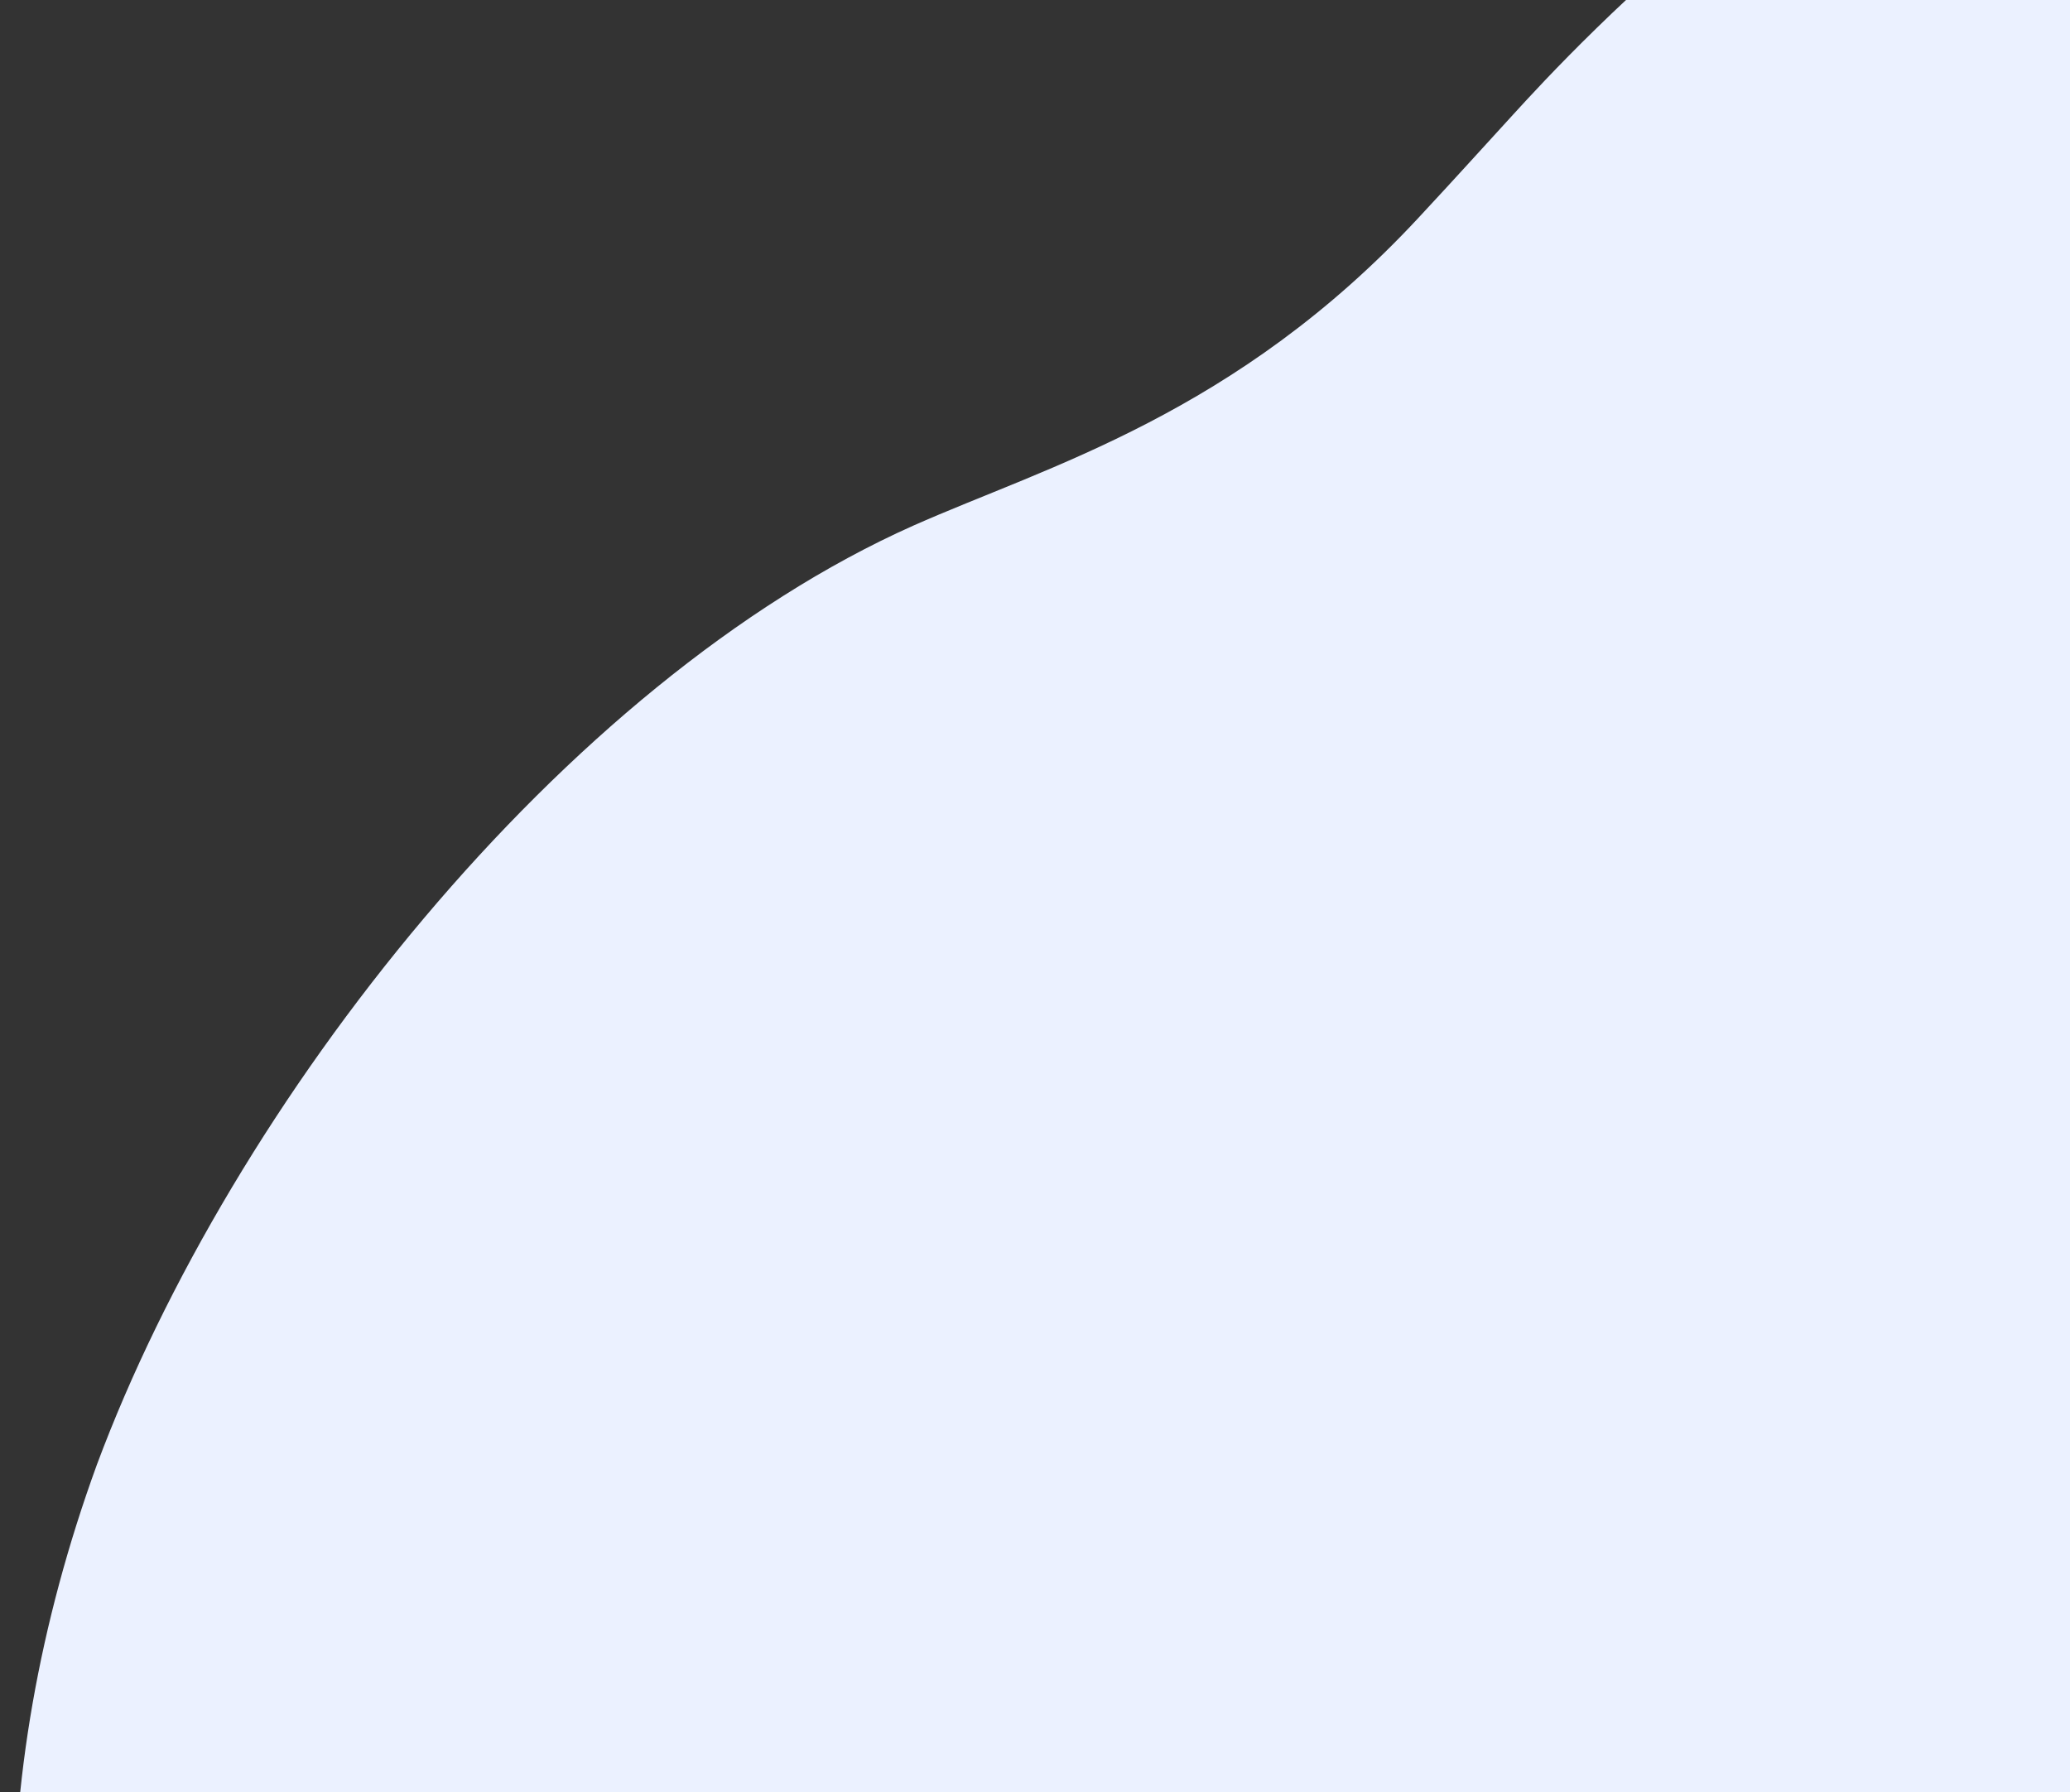 <svg width="149" height="129" viewBox="0 0 149 129" fill="none" xmlns="http://www.w3.org/2000/svg">
<rect x="0" y="0" width="149" height="129" fill="#333333" stroke="none"/>
<path d="M212.348 67.047C205.442 84.649 194.043 99.394 180.21 111.694L180.017 111.874C161.523 128.271 138.697 140.452 116.592 149.244C97.365 156.787 78.039 162.624 58.809 166.695C42.532 170.255 31.683 171.488 31.276 171.504C30.069 171.547 28.891 171.495 28.891 171.495C28.03 171.471 27.155 171.392 26.313 171.289L26.247 171.313L25.996 171.272C19.422 170.431 13.649 167.494 9.265 162.759C3.982 156.992 1.077 148.803 1.004 139.472C0.785 128.438 2.823 116.811 6.969 105.43C16.681 79.37 40.473 49.087 65.749 37.827C75.373 33.555 88.973 29.826 102.144 15.631C105.168 12.379 106.166 11.246 108.975 8.182C112.996 3.785 133.626 -18.746 159.409 -25.087C165.729 -26.648 186.89 -30.802 202.948 -17.446C224.894 0.816 222.85 40.173 212.348 67.047Z" fill="#EBF1FF"/>
</svg>
